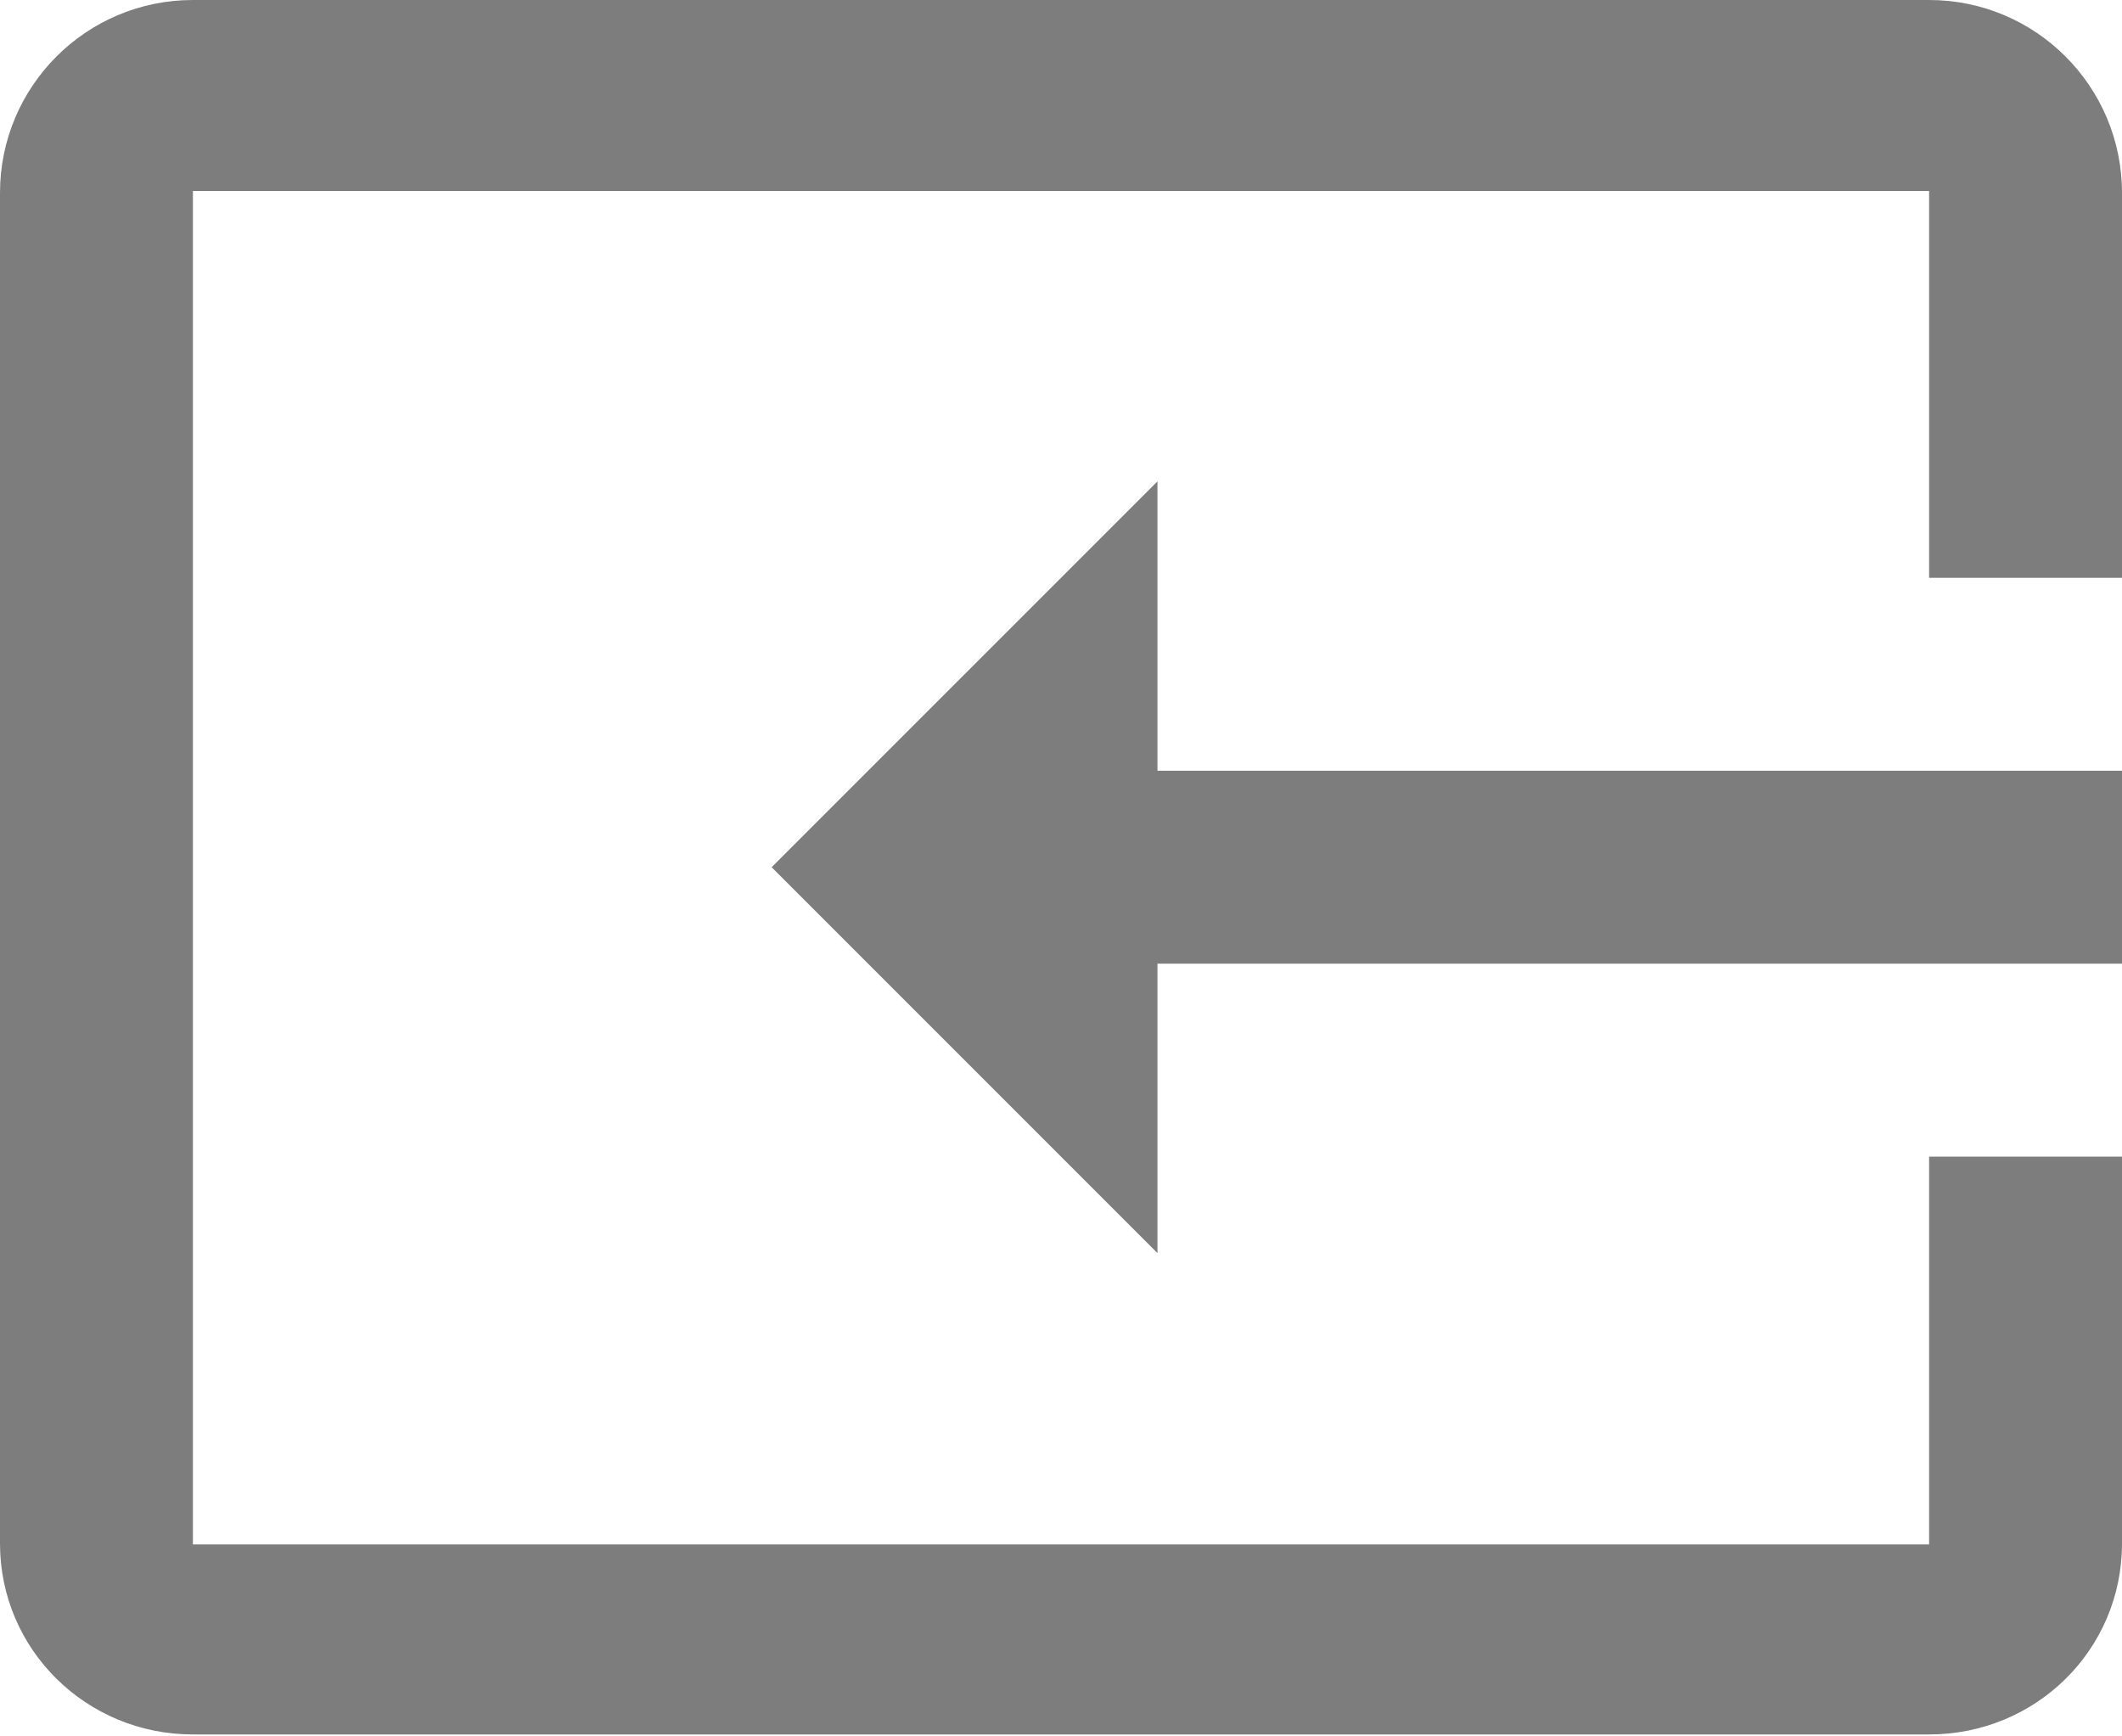 <?xml version="1.0" encoding="UTF-8" standalone="no"?>
<svg width="44px" height="36px" viewBox="0 0 44 36" version="1.1" xmlns="http://www.w3.org/2000/svg" xmlns:xlink="http://www.w3.org/1999/xlink">
    <defs></defs>
    <g stroke="none" stroke-width="1" fill="none" fill-rule="evenodd">
        <g fill="#7D7D7D">
            <path d="M40,3.55271368e-15 L4,3.55271368e-15 C1.79,3.55271368e-15 0,1.79 0,4 L0,11.98 L4,11.98 L4,3.96 L40,3.96 L40,32.02 L4,32.02 L4,23.98 L0,23.98 L0,32 C0,34.21 1.79,35.96 4,35.96 L40,35.96 C42.21,35.96 44,34.2 44,32 L44,4 C44,1.79 42.21,0 40,0 L40,3.55271368e-15 Z M20,25.98 L28,17.98 L20,9.98 L20,15.98 L0,15.98 L0,19.98 L20,19.98 L20,25.98 L20,25.98 Z" transform="translate(22, 17.98) scale(-1, 1) translate(-22, -17.98) "></path>
        </g>
    </g>
</svg>